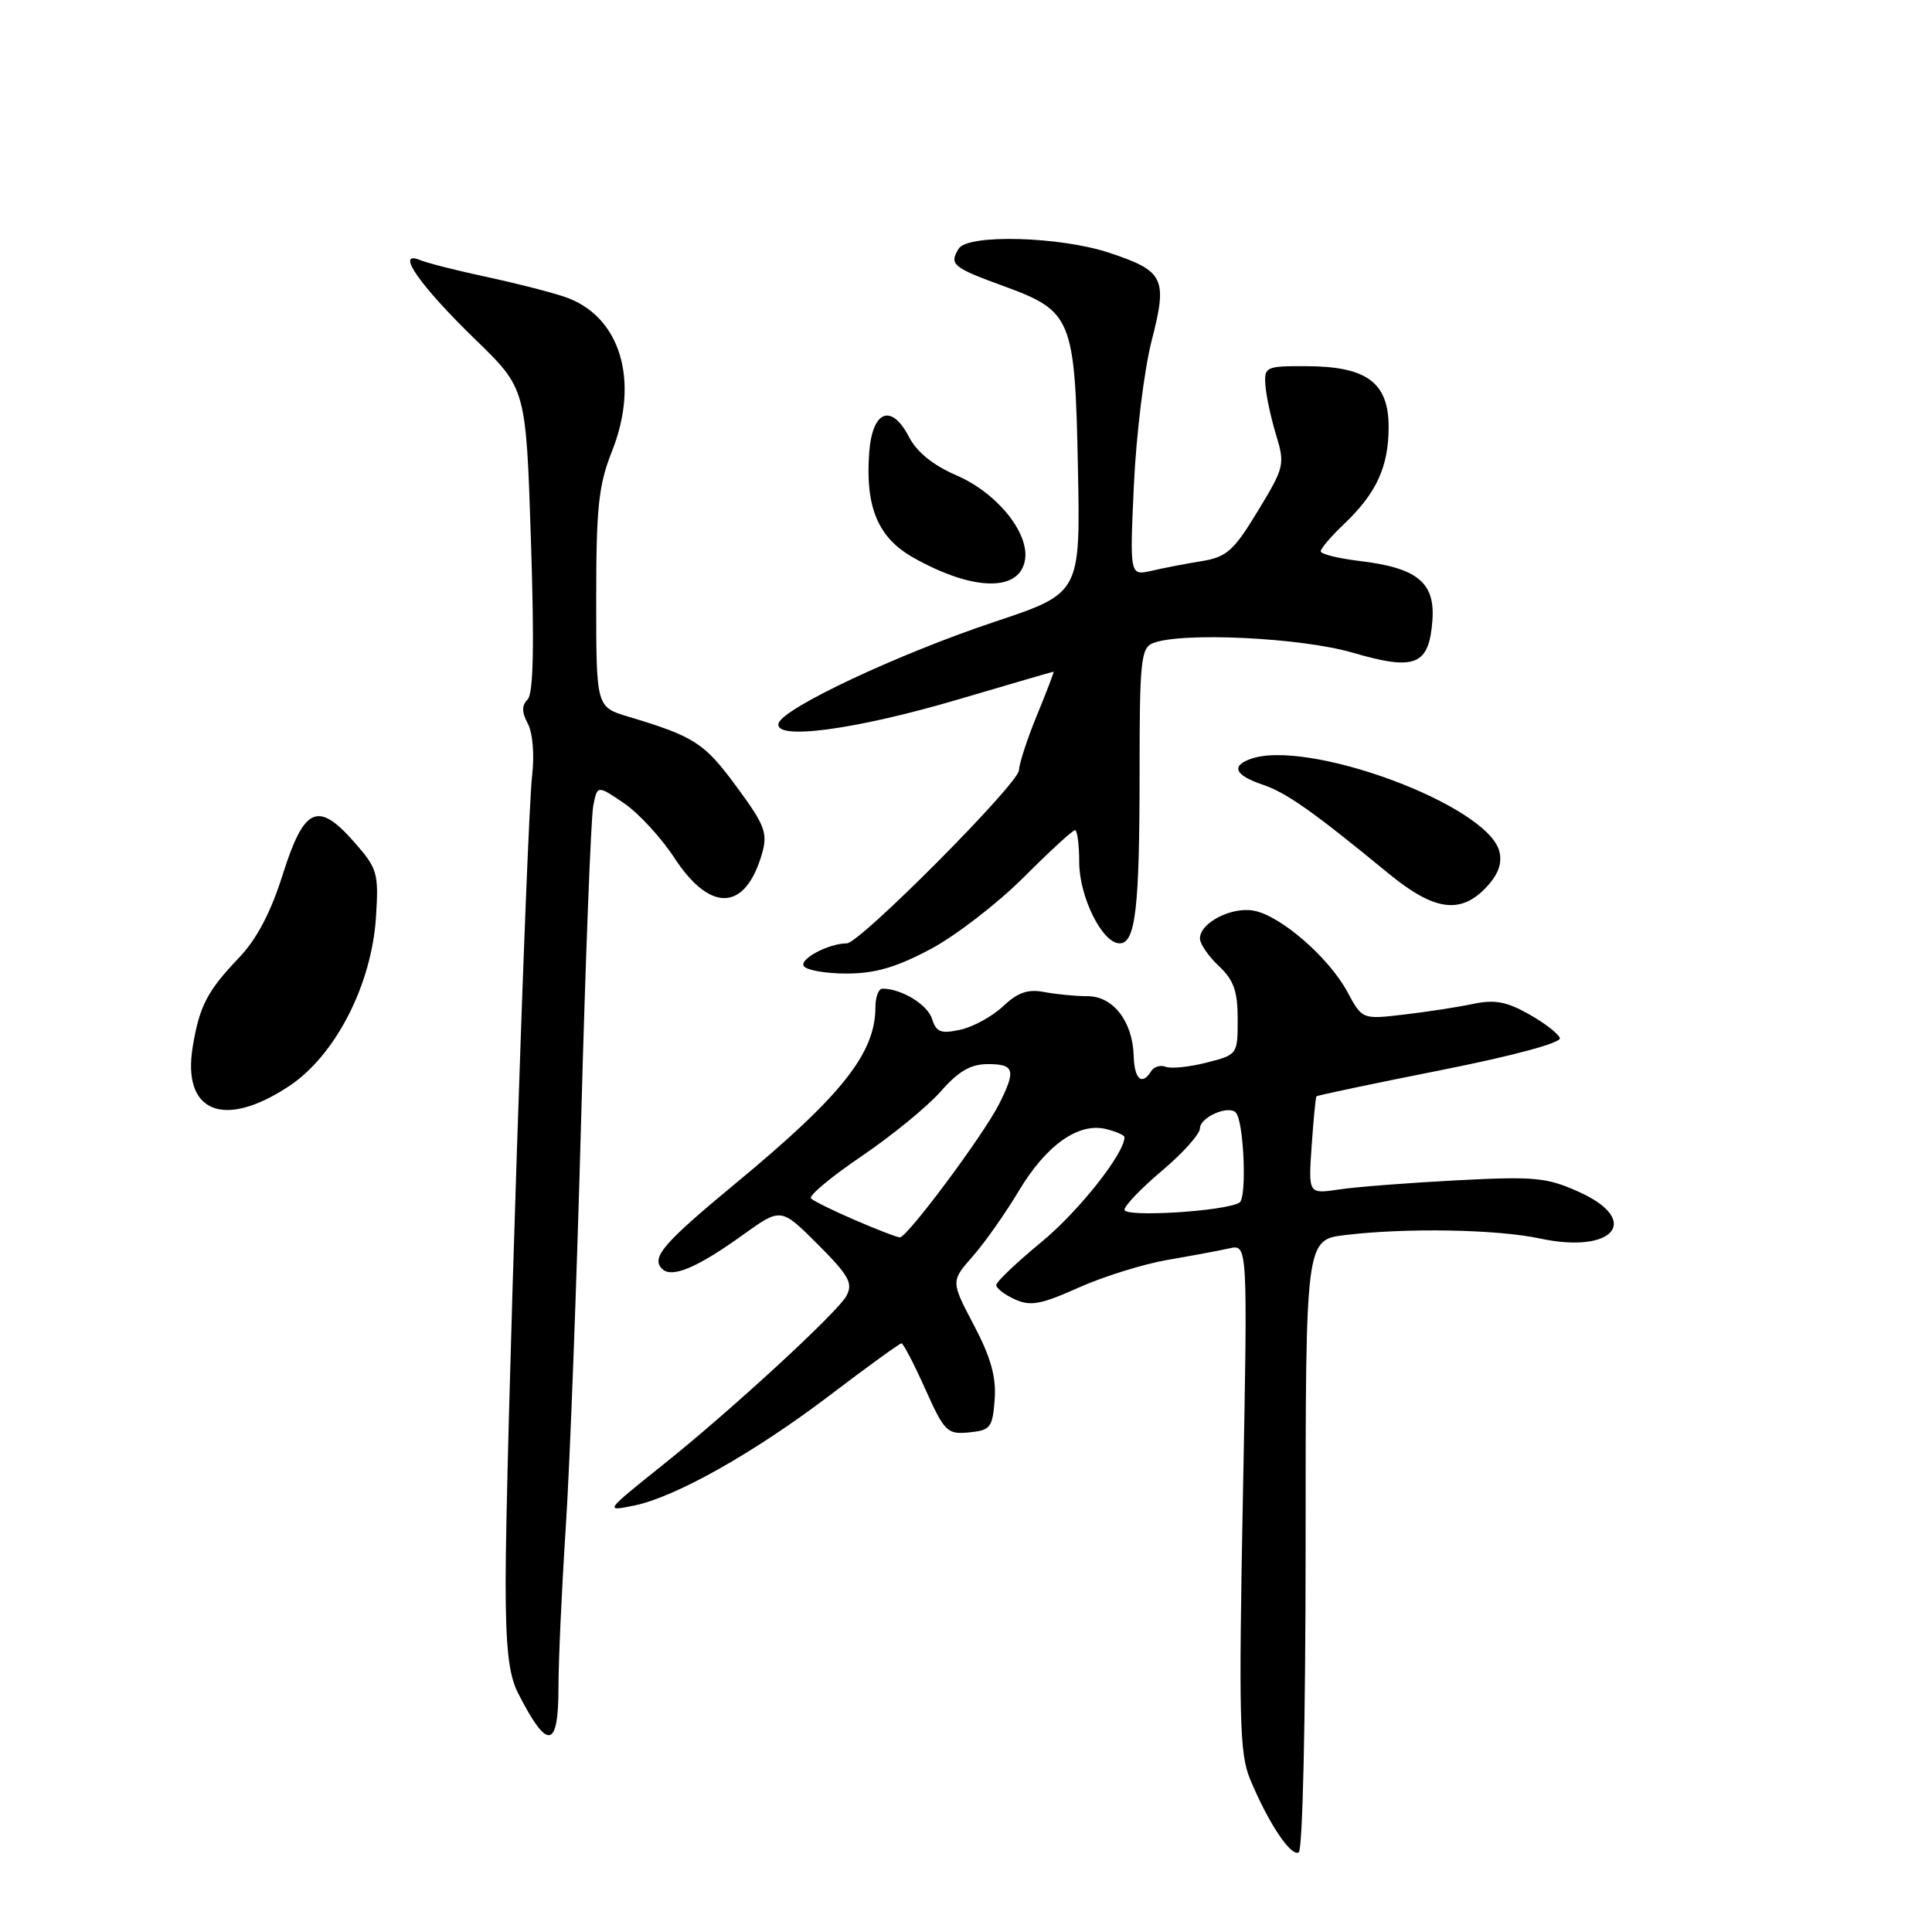 <?xml version="1.0" encoding="UTF-8" standalone="no"?>
<!DOCTYPE svg PUBLIC "-//W3C//DTD SVG 1.1//EN" "http://www.w3.org/Graphics/SVG/1.1/DTD/svg11.dtd" >
<svg xmlns="http://www.w3.org/2000/svg" xmlns:xlink="http://www.w3.org/1999/xlink" version="1.1" viewBox="0 0 256 256">
 <g >
 <path fill="currentColor"
d=" M 173.00 204.58 C 173.00 164.28 173.00 164.28 178.25 163.65 C 186.38 162.67 198.37 162.89 204.07 164.11 C 213.81 166.20 217.58 161.71 209.25 157.95 C 204.96 156.01 203.38 155.86 193.00 156.40 C 186.68 156.73 179.67 157.27 177.43 157.61 C 173.36 158.22 173.36 158.22 173.80 151.86 C 174.04 148.36 174.33 145.39 174.44 145.27 C 174.55 145.14 181.92 143.59 190.83 141.82 C 200.46 139.91 206.89 138.18 206.69 137.55 C 206.50 136.97 204.65 135.54 202.58 134.38 C 199.62 132.71 198.03 132.42 195.16 133.03 C 193.15 133.45 189.02 134.09 186.00 134.44 C 180.50 135.08 180.50 135.08 178.54 131.44 C 176.09 126.90 169.77 121.39 166.19 120.68 C 163.24 120.09 159.00 122.26 159.00 124.35 C 159.00 125.07 160.12 126.71 161.50 128.00 C 163.48 129.86 164.00 131.33 164.00 135.05 C 164.00 139.73 163.97 139.76 159.88 140.80 C 157.62 141.38 155.19 141.63 154.48 141.36 C 153.78 141.08 152.91 141.34 152.54 141.93 C 151.32 143.90 150.31 143.02 150.22 139.92 C 150.09 135.35 147.50 132.00 144.10 132.00 C 142.53 132.00 139.96 131.75 138.37 131.45 C 136.21 131.03 134.86 131.50 132.92 133.33 C 131.50 134.67 128.95 136.07 127.26 136.44 C 124.67 137.01 124.06 136.78 123.50 135.00 C 122.90 133.11 119.44 131.00 116.93 131.00 C 116.42 131.00 116.00 132.10 116.00 133.43 C 116.00 139.55 111.58 145.13 97.50 156.78 C 87.88 164.74 86.24 166.64 87.73 168.13 C 89.01 169.41 92.38 167.99 98.49 163.59 C 103.48 160.01 103.48 160.01 108.35 164.87 C 112.50 169.03 113.06 170.03 112.15 171.72 C 111.01 173.86 96.94 186.82 88.00 193.97 C 80.07 200.32 80.09 200.29 84.00 199.50 C 89.49 198.38 99.83 192.56 109.84 184.97 C 114.88 181.13 119.21 178.00 119.45 178.00 C 119.69 178.00 121.11 180.72 122.60 184.05 C 125.15 189.73 125.51 190.08 128.41 189.80 C 131.25 189.52 131.52 189.17 131.80 185.44 C 132.02 182.45 131.29 179.86 129.04 175.58 C 125.99 169.78 125.99 169.78 128.88 166.48 C 130.48 164.67 133.23 160.76 135.00 157.80 C 138.63 151.72 142.92 148.69 146.58 149.61 C 147.91 149.94 149.00 150.43 149.00 150.68 C 149.00 152.84 142.93 160.50 138.04 164.54 C 134.72 167.27 132.01 169.85 132.01 170.27 C 132.00 170.70 133.11 171.55 134.47 172.17 C 136.54 173.11 137.93 172.85 142.89 170.63 C 146.16 169.16 151.46 167.51 154.67 166.95 C 157.87 166.40 161.59 165.71 162.91 165.41 C 165.33 164.88 165.33 164.88 164.69 198.38 C 164.13 227.54 164.25 232.37 165.62 235.69 C 168.00 241.46 171.06 246.08 172.09 245.45 C 172.61 245.12 173.00 227.86 173.00 204.58 Z  M 74.00 223.58 C 74.00 220.05 74.44 210.49 74.97 202.33 C 75.51 194.17 76.42 169.95 77.00 148.50 C 77.58 127.05 78.31 108.27 78.61 106.77 C 79.15 104.03 79.15 104.03 82.67 106.42 C 84.61 107.74 87.61 110.99 89.35 113.66 C 94.13 120.98 98.77 120.76 100.97 113.11 C 101.75 110.37 101.37 109.36 97.56 104.19 C 93.33 98.44 92.00 97.58 83.25 94.96 C 79.00 93.68 79.00 93.68 79.00 79.38 C 79.00 67.21 79.31 64.28 81.09 59.79 C 84.82 50.39 82.17 41.79 74.78 39.32 C 72.85 38.67 68.16 37.48 64.38 36.67 C 60.60 35.87 56.66 34.87 55.63 34.45 C 52.32 33.11 55.65 37.87 63.00 45.00 C 69.70 51.50 69.70 51.50 70.35 71.55 C 70.81 85.56 70.68 91.92 69.91 92.69 C 69.12 93.48 69.12 94.36 69.94 95.89 C 70.59 97.11 70.83 100.01 70.51 102.75 C 69.80 108.73 67.00 194.03 67.00 209.55 C 67.00 218.23 67.40 221.89 68.62 224.30 C 72.54 232.01 74.00 231.81 74.00 223.58 Z  M 38.30 143.92 C 44.44 139.86 49.25 130.50 49.82 121.50 C 50.19 115.69 50.02 115.09 46.96 111.61 C 42.12 106.09 40.30 106.91 37.46 115.89 C 35.88 120.90 34.01 124.46 31.68 126.89 C 27.47 131.30 26.43 133.30 25.54 138.68 C 24.10 147.39 29.64 149.66 38.30 143.92 Z  M 123.29 125.77 C 126.63 123.99 132.18 119.71 135.62 116.27 C 139.07 112.82 142.14 110.00 142.44 110.00 C 142.75 110.00 143.00 111.91 143.00 114.25 C 143.01 118.86 146.07 125.00 148.36 125.00 C 150.46 125.00 151.00 120.35 151.00 102.34 C 151.00 87.66 151.18 85.86 152.75 85.23 C 156.46 83.72 172.41 84.48 179.26 86.49 C 187.53 88.91 189.36 88.17 189.80 82.21 C 190.18 77.18 187.80 75.24 180.13 74.33 C 177.31 73.99 175.00 73.42 175.00 73.05 C 175.00 72.68 176.39 71.05 178.09 69.44 C 182.39 65.35 184.00 61.85 184.00 56.57 C 184.00 50.68 181.10 48.54 173.07 48.52 C 167.75 48.50 167.51 48.61 167.67 51.00 C 167.76 52.38 168.39 55.34 169.08 57.60 C 170.28 61.54 170.19 61.92 166.67 67.71 C 163.48 72.98 162.54 73.81 159.26 74.35 C 157.19 74.68 154.19 75.26 152.60 75.63 C 149.69 76.29 149.69 76.29 150.25 64.21 C 150.56 57.56 151.61 48.98 152.60 45.15 C 154.73 36.87 154.27 35.92 147.00 33.50 C 140.46 31.33 128.25 30.99 127.03 32.95 C 125.74 35.03 126.25 35.46 132.99 37.91 C 142.05 41.22 142.44 42.15 142.83 62.00 C 143.16 78.60 143.16 78.60 131.83 82.38 C 119.05 86.64 103.76 93.82 103.17 95.84 C 102.49 98.15 113.32 96.71 126.96 92.68 C 133.81 90.66 139.50 89.00 139.60 89.00 C 139.70 89.00 138.71 91.59 137.41 94.75 C 136.11 97.91 135.04 101.20 135.02 102.06 C 135.00 103.80 113.92 125.00 112.21 125.00 C 109.84 125.00 105.92 127.06 106.50 128.00 C 106.84 128.55 109.39 129.00 112.17 129.00 C 115.95 129.00 118.75 128.18 123.29 125.77 Z  M 196.95 117.56 C 198.53 115.87 199.07 114.40 198.67 112.81 C 197.12 106.64 173.02 97.75 165.58 100.61 C 163.11 101.55 163.71 102.75 167.25 103.95 C 170.46 105.03 173.92 107.47 184.00 115.75 C 190.04 120.70 193.53 121.19 196.95 117.56 Z  M 135.83 74.11 C 136.35 70.54 132.05 65.28 126.76 63.00 C 123.66 61.66 121.49 59.91 120.46 57.92 C 118.11 53.38 115.58 54.38 115.17 60.01 C 114.65 67.24 116.35 71.27 121.06 73.91 C 128.99 78.37 135.20 78.45 135.83 74.11 Z  M 113.30 161.67 C 110.43 160.44 107.81 159.14 107.46 158.80 C 107.12 158.45 110.14 155.93 114.17 153.20 C 118.20 150.46 122.92 146.60 124.66 144.61 C 127.02 141.93 128.62 141.00 130.91 141.00 C 134.43 141.00 134.65 141.80 132.38 146.30 C 130.30 150.42 120.18 164.01 119.23 163.96 C 118.83 163.94 116.16 162.91 113.30 161.67 Z  M 149.00 160.30 C 149.00 159.76 151.25 157.42 154.00 155.10 C 156.75 152.78 159.00 150.26 159.00 149.51 C 159.00 148.06 162.74 146.40 163.74 147.41 C 164.82 148.49 165.25 158.73 164.24 159.35 C 162.39 160.50 149.00 161.33 149.00 160.30 Z "/>
</g>
</svg>